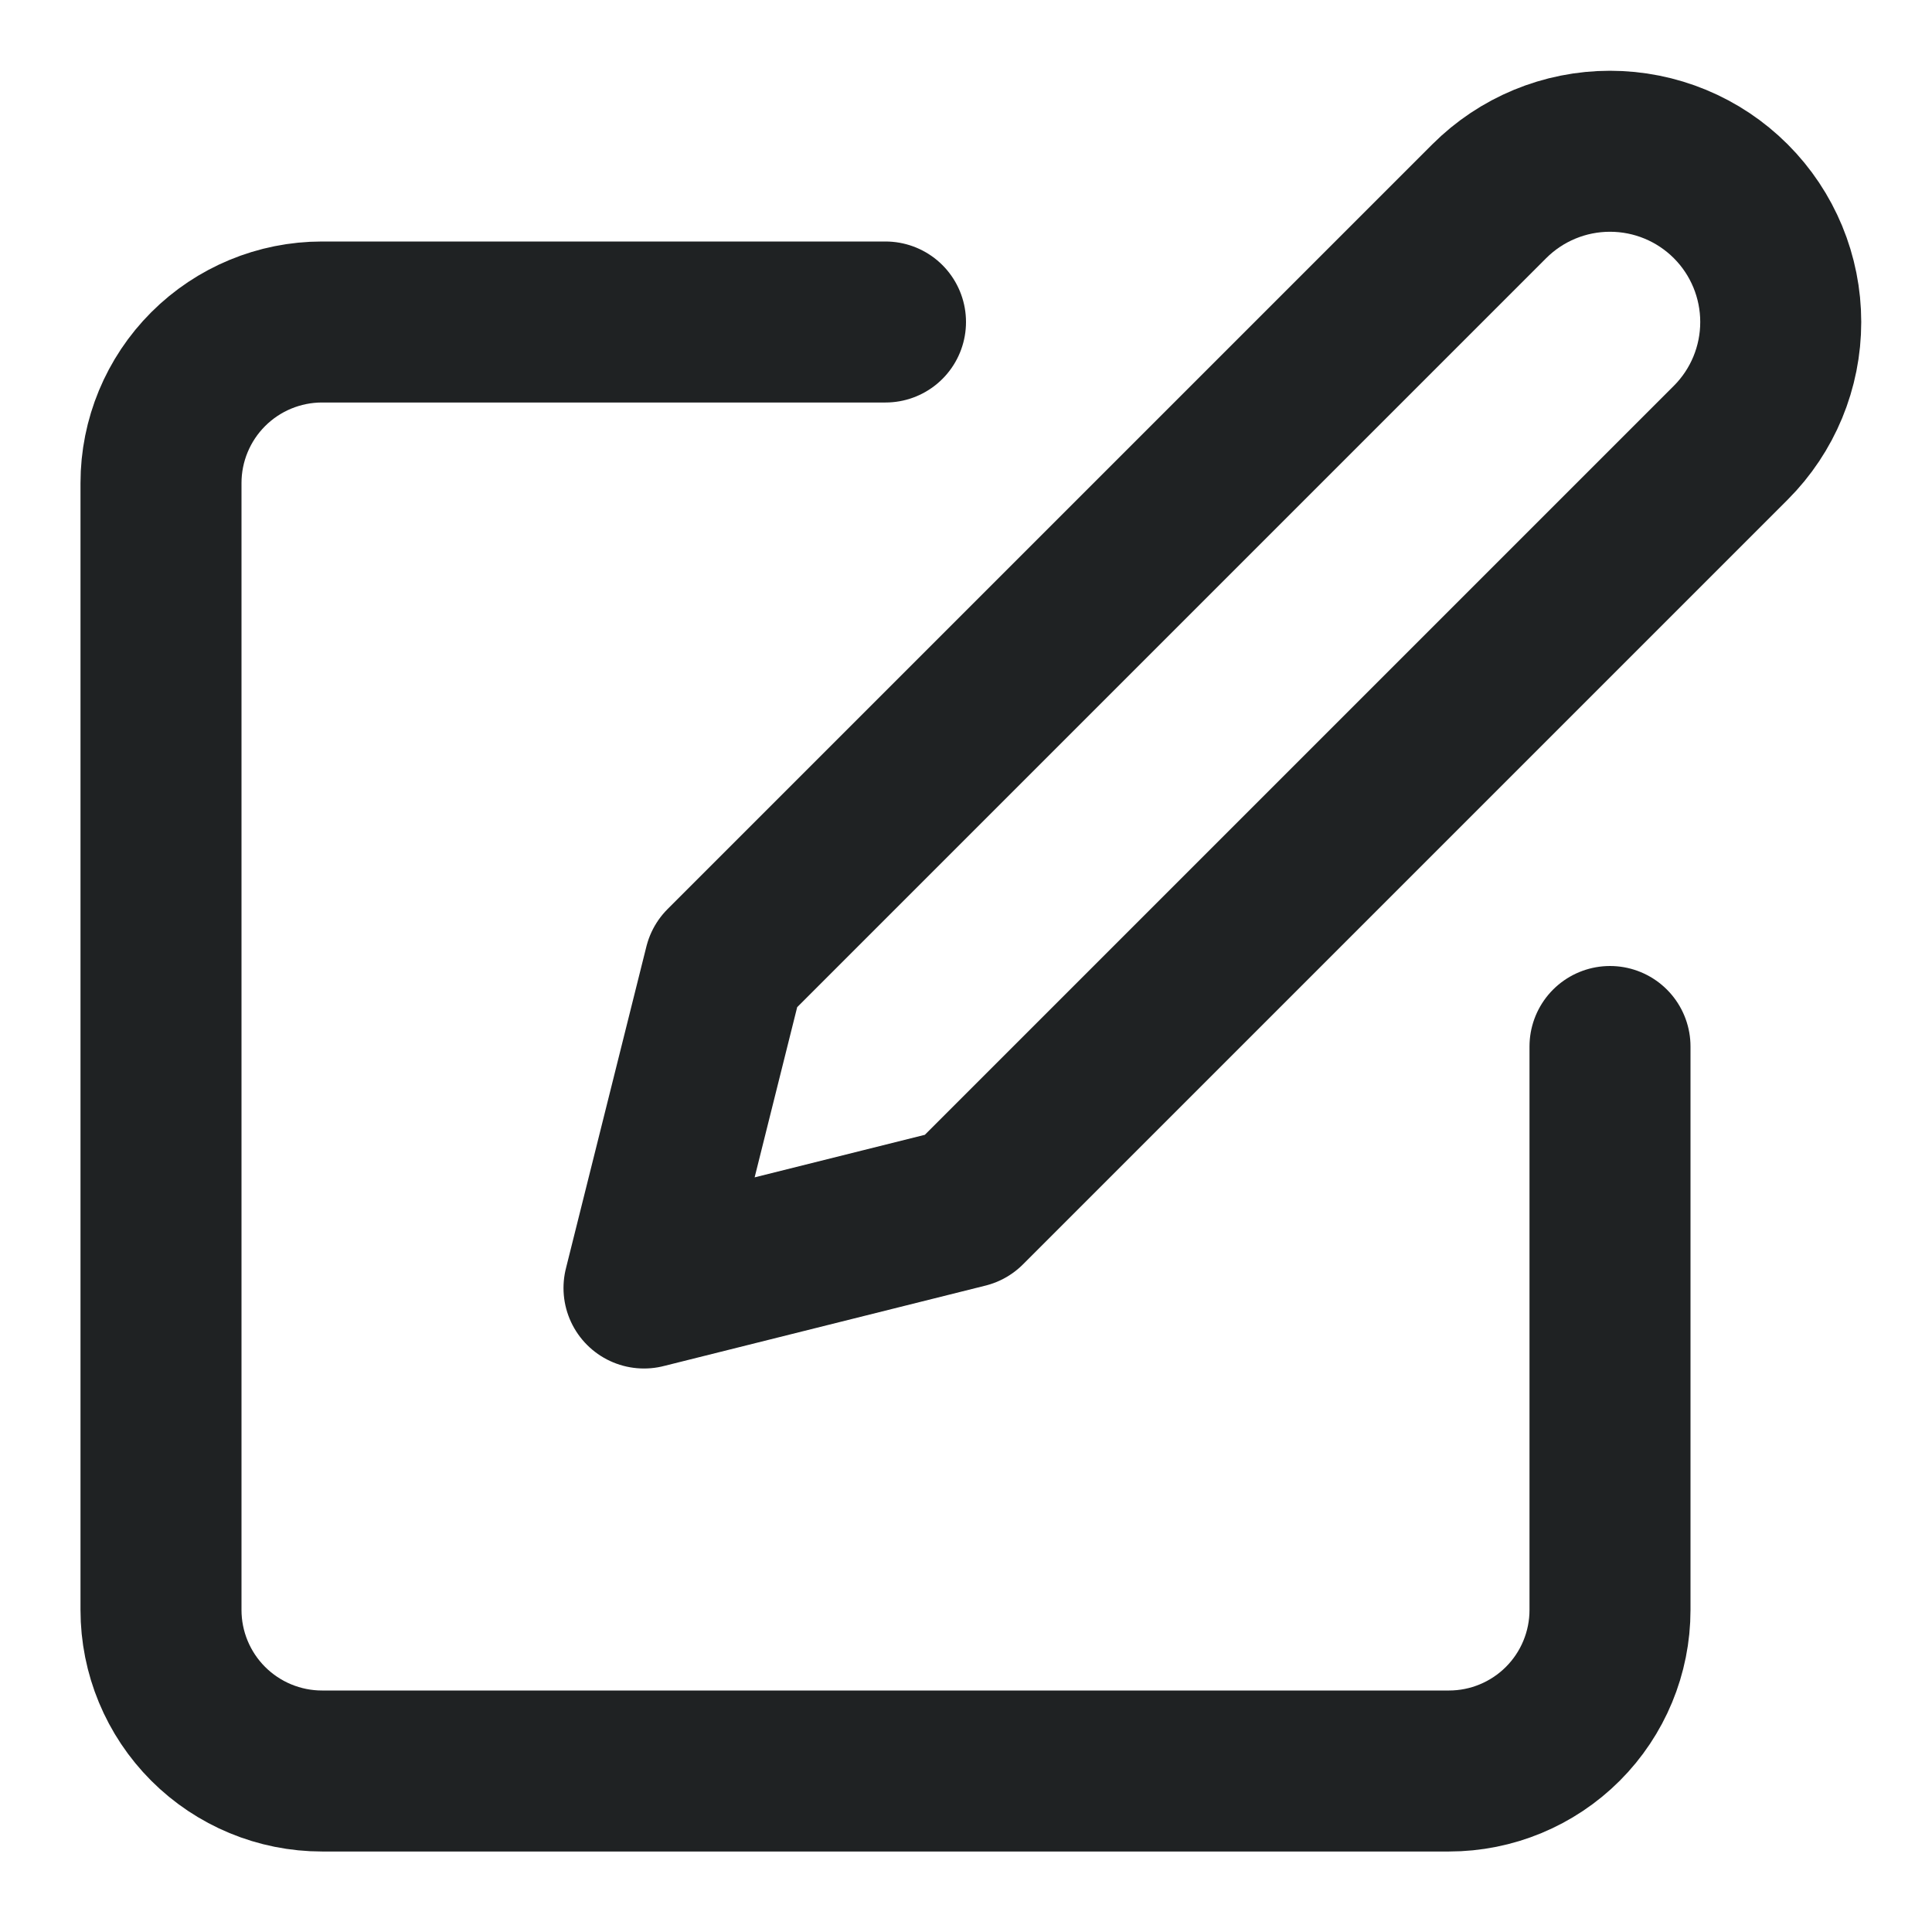 <svg width="24" height="24" viewBox="0 0 24 24" fill="none" xmlns="http://www.w3.org/2000/svg">
<path d="M11 4H4C3.47 4 2.961 4.211 2.586 4.586C2.211 4.961 2 5.47 2 6V20C2 20.53 2.211 21.039 2.586 21.414C2.961 21.789 3.47 22 4 22H18C18.53 22 19.039 21.789 19.414 21.414C19.789 21.039 20 20.53 20 20V13" stroke="#1F2223" stroke-width="2" stroke-linecap="round" stroke-linejoin="round"/>
<path d="M20 1.879C19.437 1.879 18.898 2.102 18.5 2.5L9 12L8 16L12 15L21.5 5.5C21.898 5.102 22.121 4.563 22.121 4C22.121 3.438 21.898 2.898 21.5 2.5C21.102 2.102 20.563 1.879 20 1.879Z" stroke="#1F2223" stroke-width="2" stroke-linecap="round" stroke-linejoin="round"/>
</svg>

